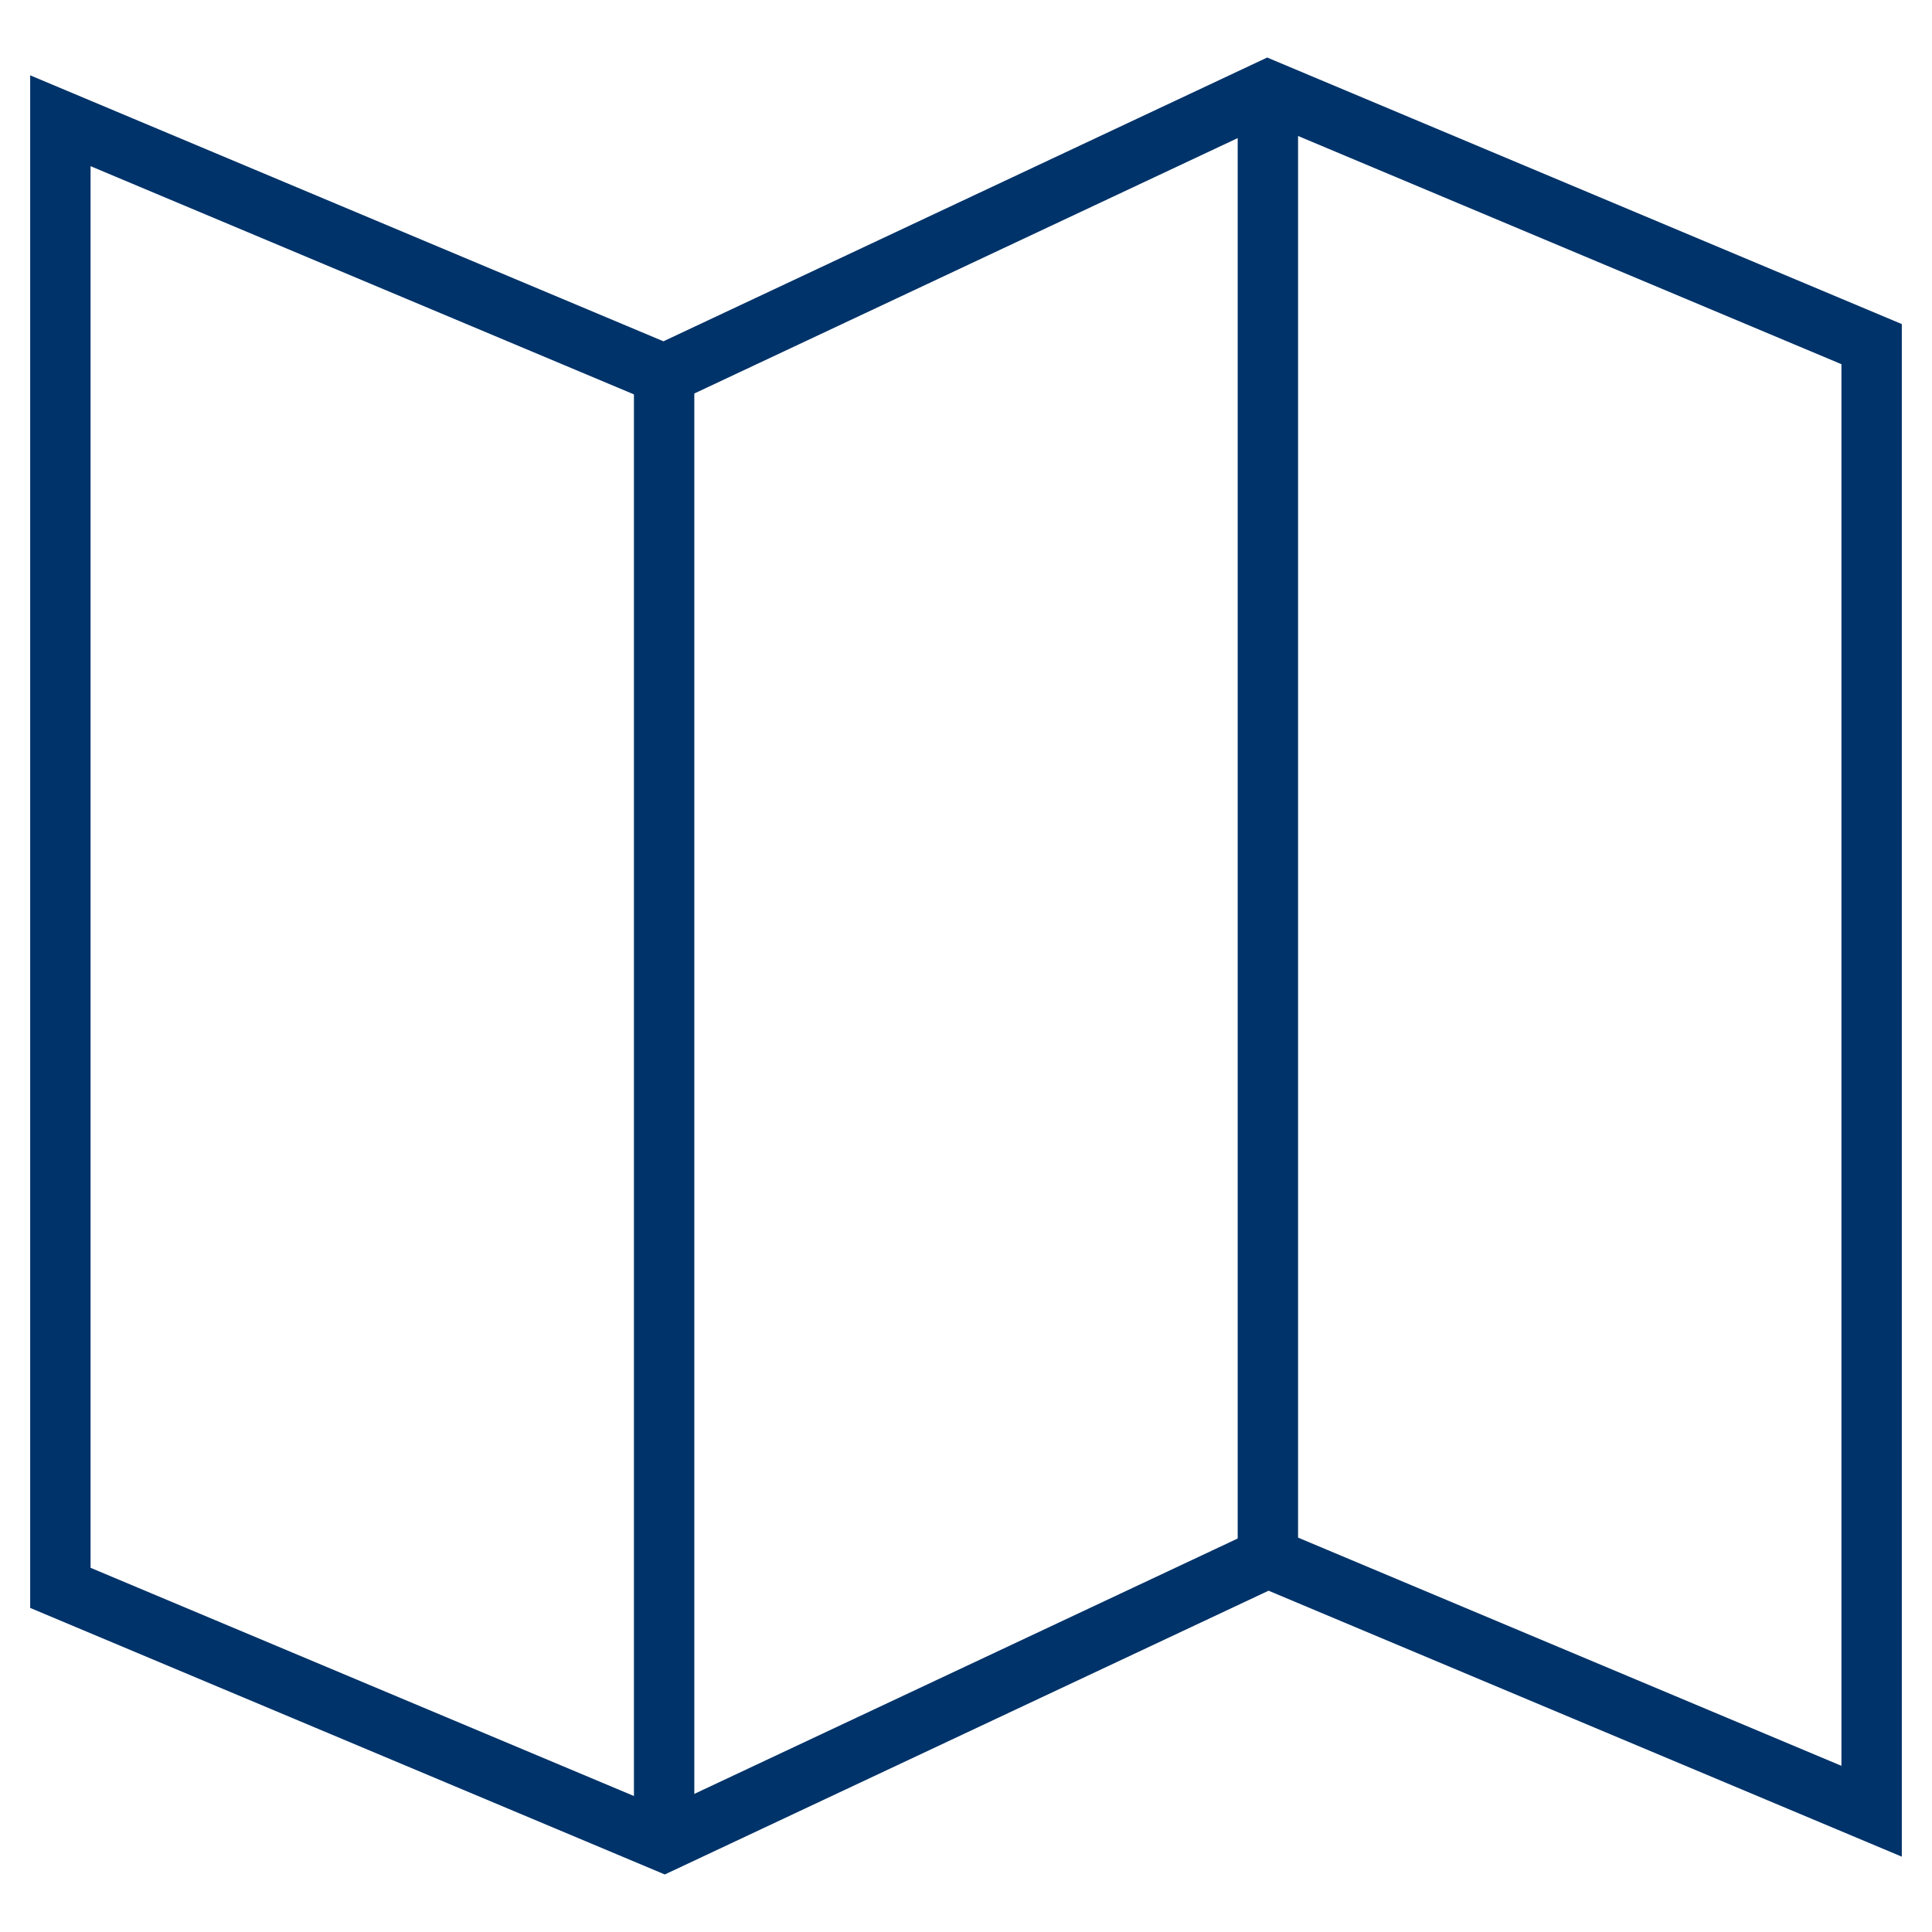 <?xml version="1.0" encoding="UTF-8"?>
<svg xmlns="http://www.w3.org/2000/svg" aria-describedby="desc" aria-labelledby="title" viewBox="0 0 64 64"><path fill="none" stroke="#003369" stroke-miterlimit="10" stroke-width="2" d="M22 12.4V61M42 3v48.6" data-name="layer2" style="stroke: #003369;"/><path fill="none" stroke="#003369" stroke-miterlimit="10" stroke-width="2" d="M22 61L2 52.6V4l20 8.4L42 3l20 8.4V60l-20-8.4L22 61z" data-name="layer1" style="stroke: #003369;"/></svg>
